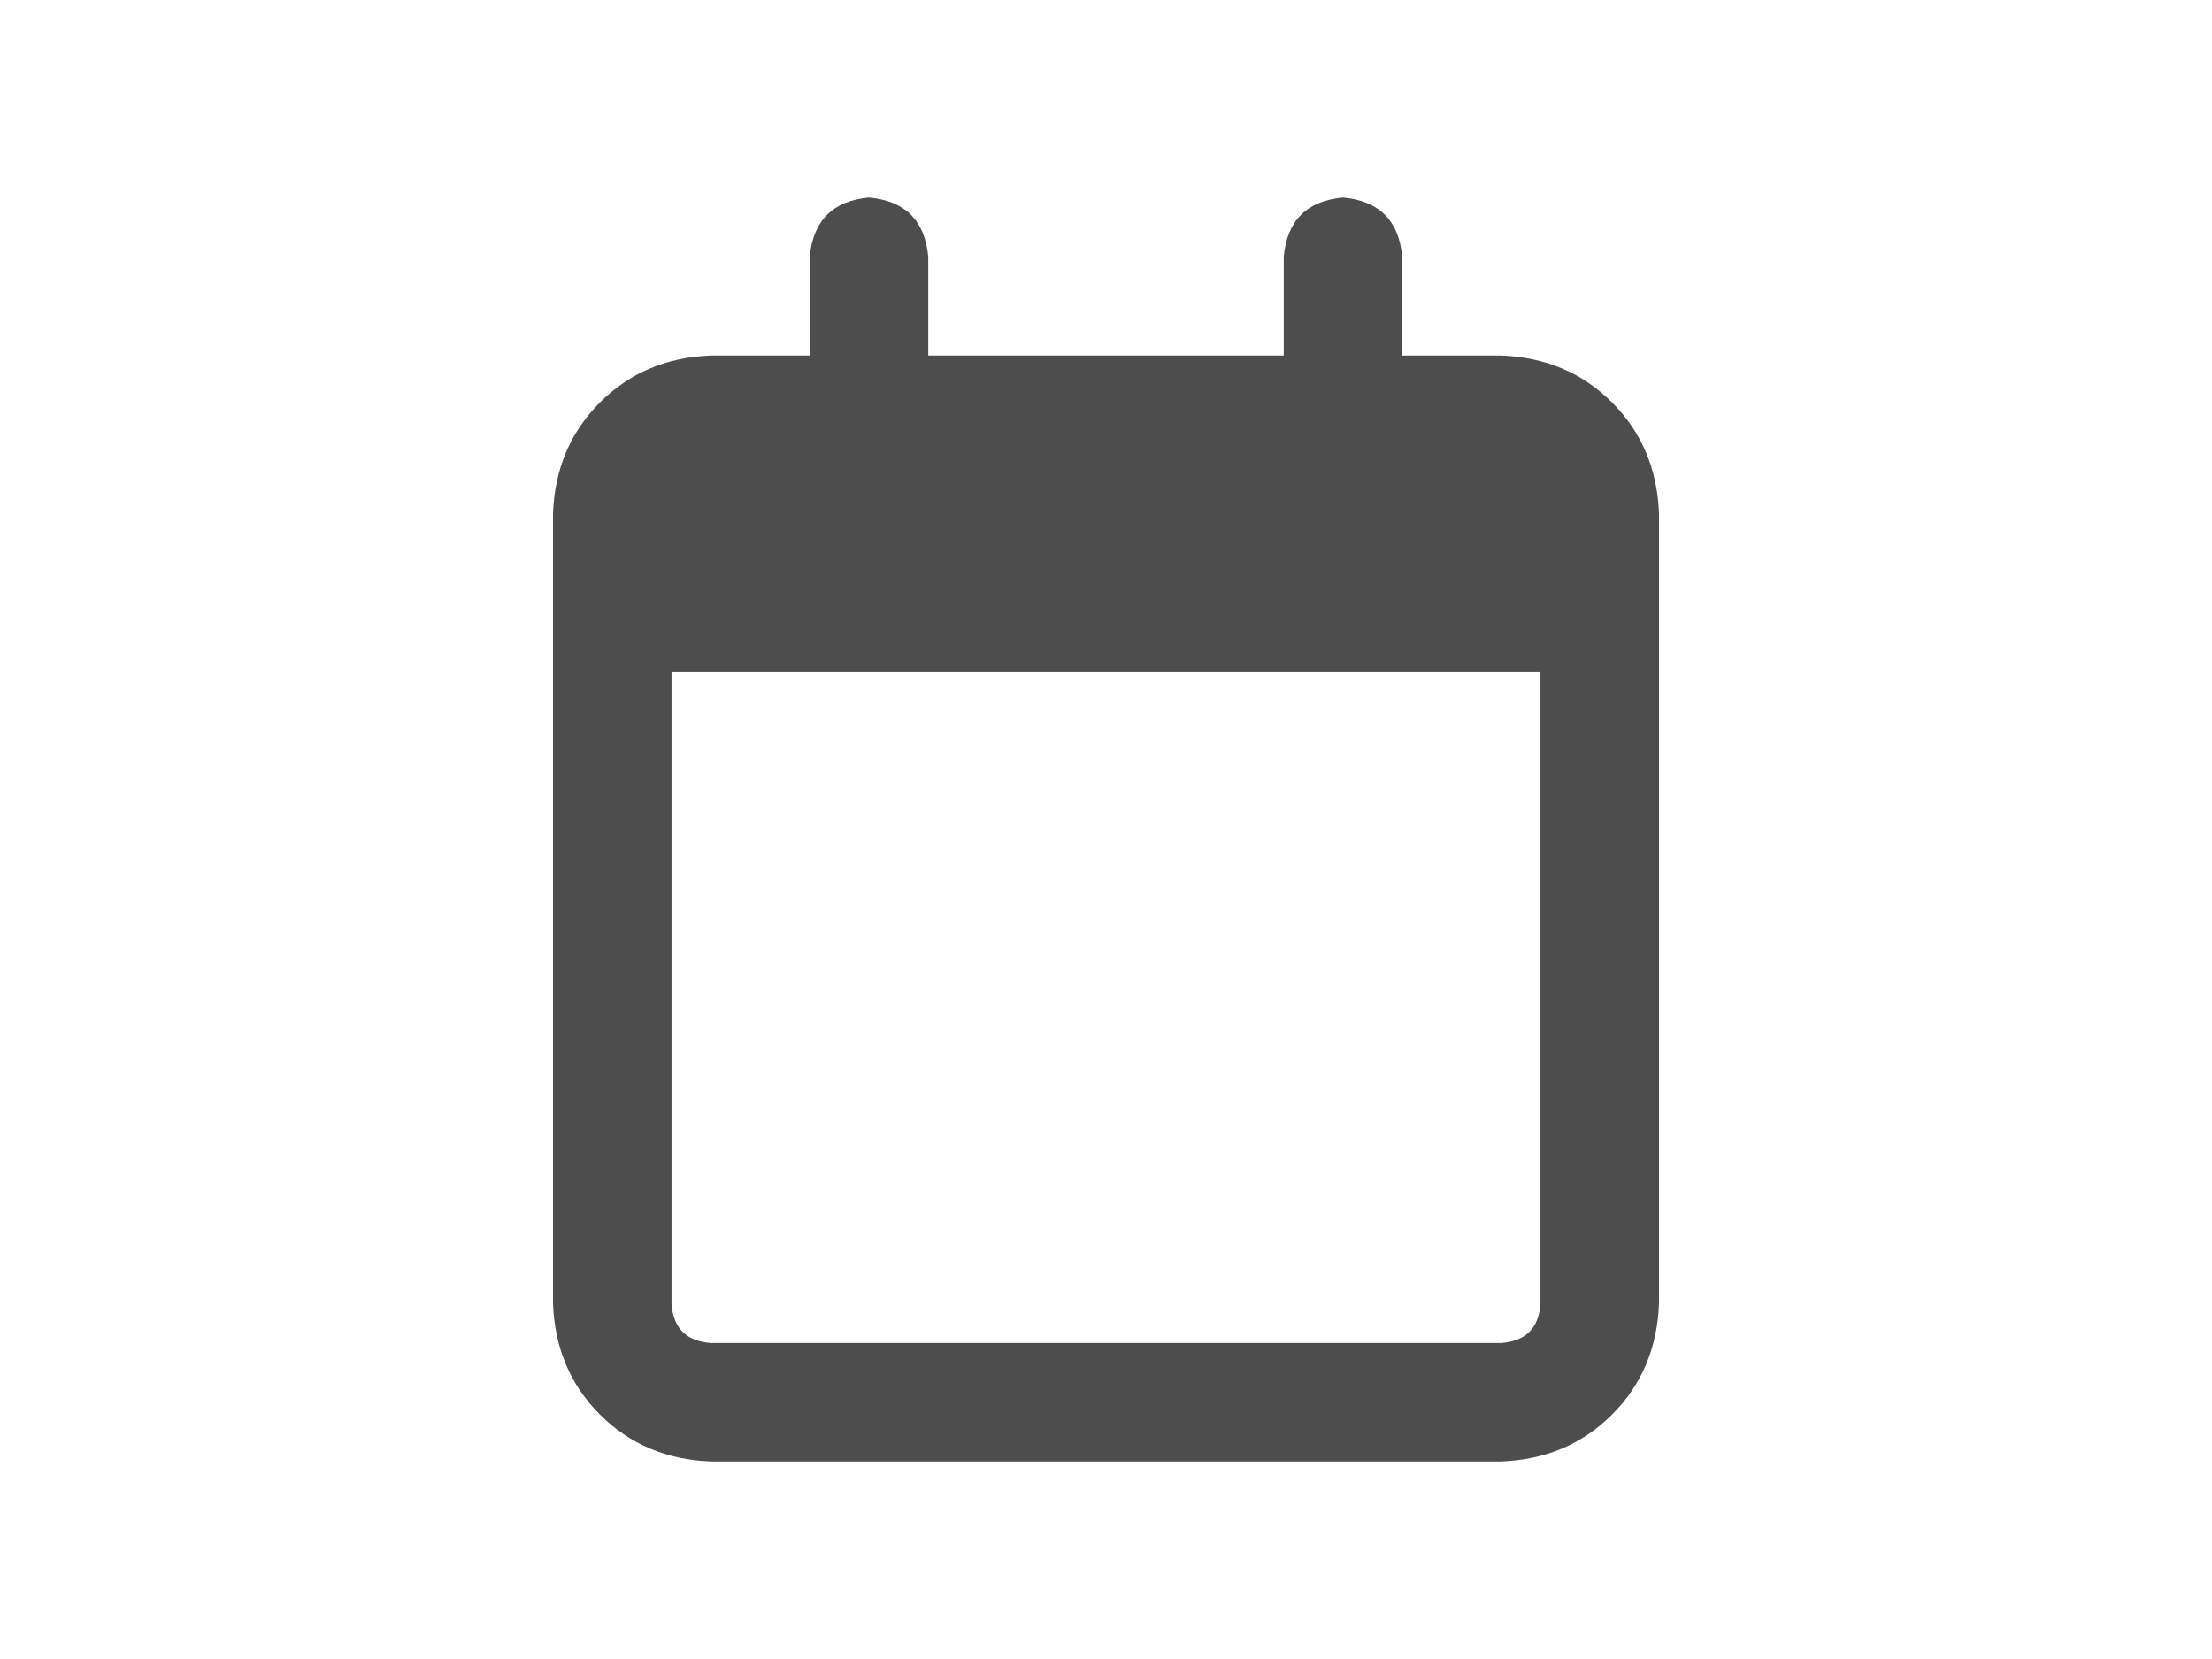 <svg width="28" height="21" viewBox="0 0 28 21" fill="none" xmlns="http://www.w3.org/2000/svg">
<path d="M11.75 4.5H16.25V3.25C16.292 2.792 16.542 2.542 17 2.5C17.458 2.542 17.708 2.792 17.75 3.25V4.5H19C19.562 4.521 20.031 4.719 20.406 5.094C20.781 5.469 20.979 5.938 21 6.5V16.5C20.979 17.062 20.781 17.531 20.406 17.906C20.031 18.281 19.562 18.479 19 18.5H9C8.438 18.479 7.969 18.281 7.594 17.906C7.219 17.531 7.021 17.062 7 16.5V6.5C7.021 5.938 7.219 5.469 7.594 5.094C7.969 4.719 8.438 4.521 9 4.5H10.25V3.25C10.292 2.792 10.542 2.542 11 2.5C11.458 2.542 11.708 2.792 11.75 3.25V4.5ZM8.5 16.5C8.521 16.812 8.688 16.979 9 17H19C19.312 16.979 19.479 16.812 19.5 16.5V8.5H8.5V16.5Z" fill="#4D4D4D"/>
</svg>
